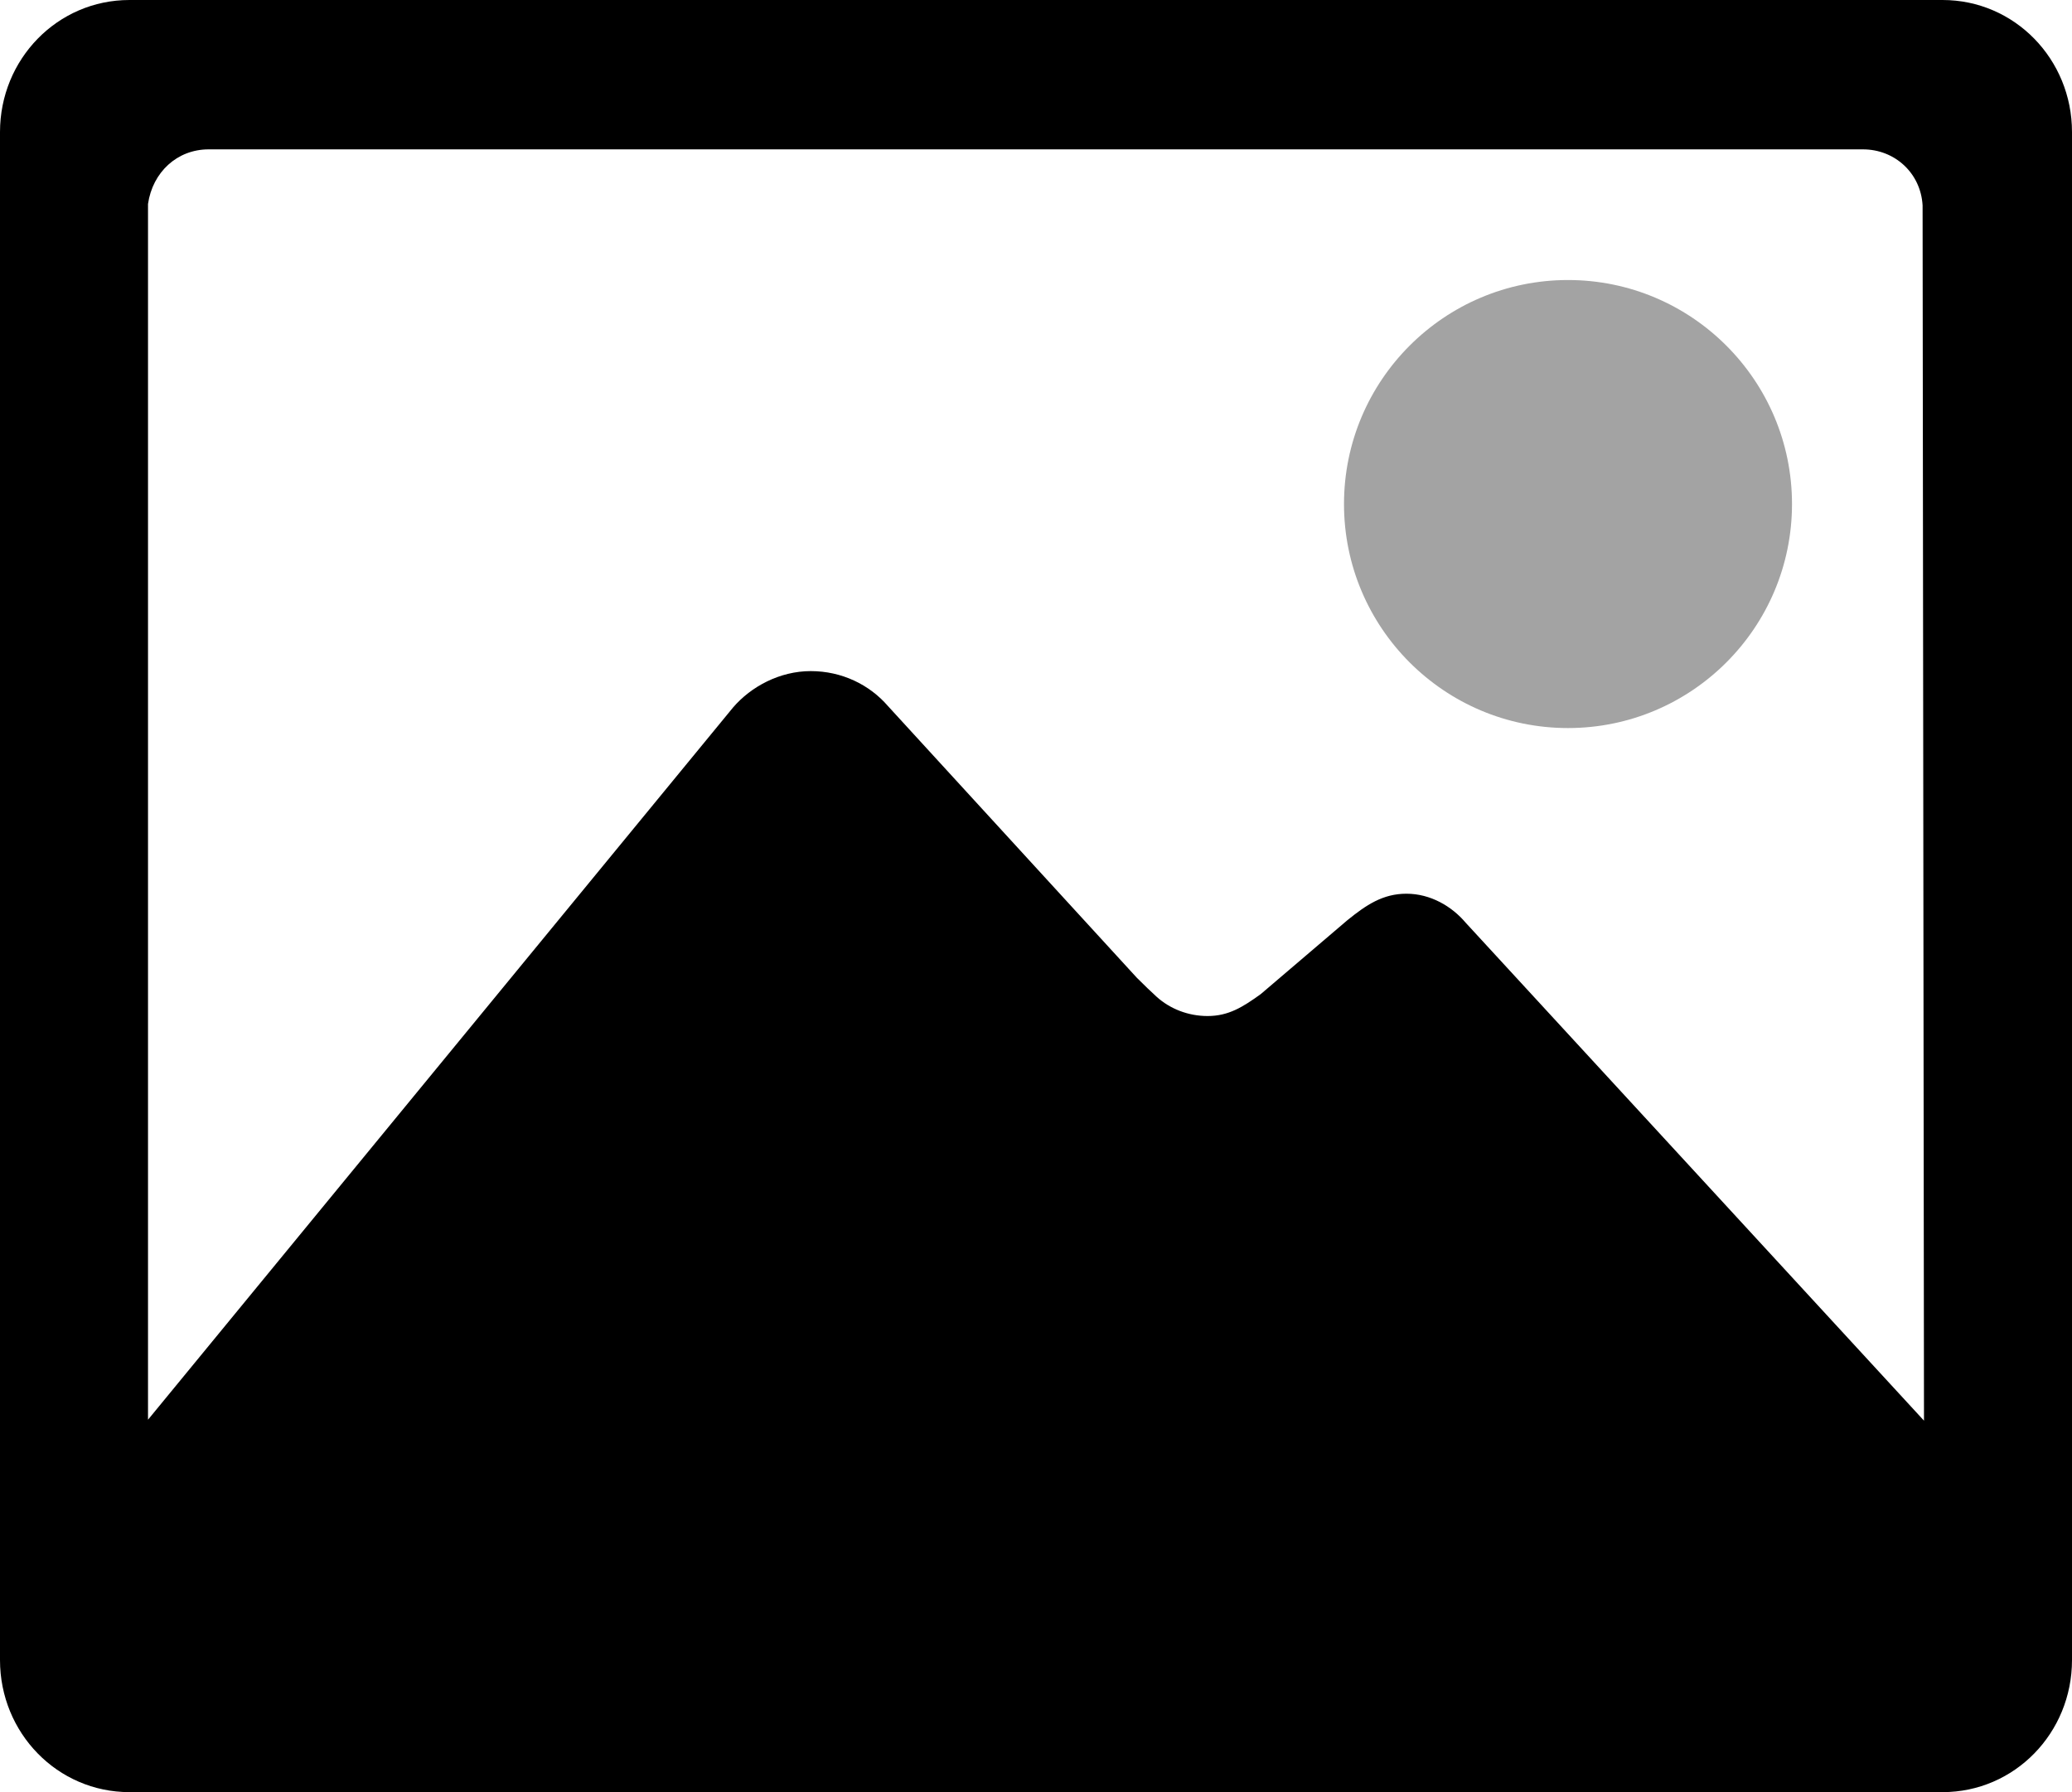 <svg viewBox="0 0 37 32" fill="none" id="image" xmlns="http://www.w3.org/2000/svg">
<path d="M28 13C30.208 13 32 11.208 32 9C32 6.792 30.208 5 28 5C25.792 5 24 6.792 24 9C24 11.208 25.792 13 28 13Z" fill="#A3A3A3"/>
<path fill-rule="evenodd" clip-rule="evenodd" d="M2.312 0H34.688C35.976 0 37 1.058 37 2.358V29.642C37 30.942 35.976 32 34.688 32H2.312C1.024 32 0 30.942 0 29.642V2.358C0 1.058 1.024 0 2.312 0ZM25.115 15.958C25.545 15.958 25.925 16.183 26.172 16.475L34.357 25.367L34.332 3.667C34.299 3.092 33.837 2.667 33.267 2.667H3.725C3.163 2.667 2.725 3.075 2.643 3.642V25.35L13.09 12.633C13.412 12.258 13.925 11.983 14.478 11.983C15.031 11.983 15.527 12.225 15.857 12.608L20.3 17.458C20.424 17.583 20.573 17.725 20.656 17.8C20.887 18.008 21.209 18.142 21.564 18.142C21.936 18.142 22.192 17.983 22.514 17.75L24.058 16.433C24.397 16.158 24.694 15.958 25.115 15.958Z" fill="currentColor"/>
</svg>
